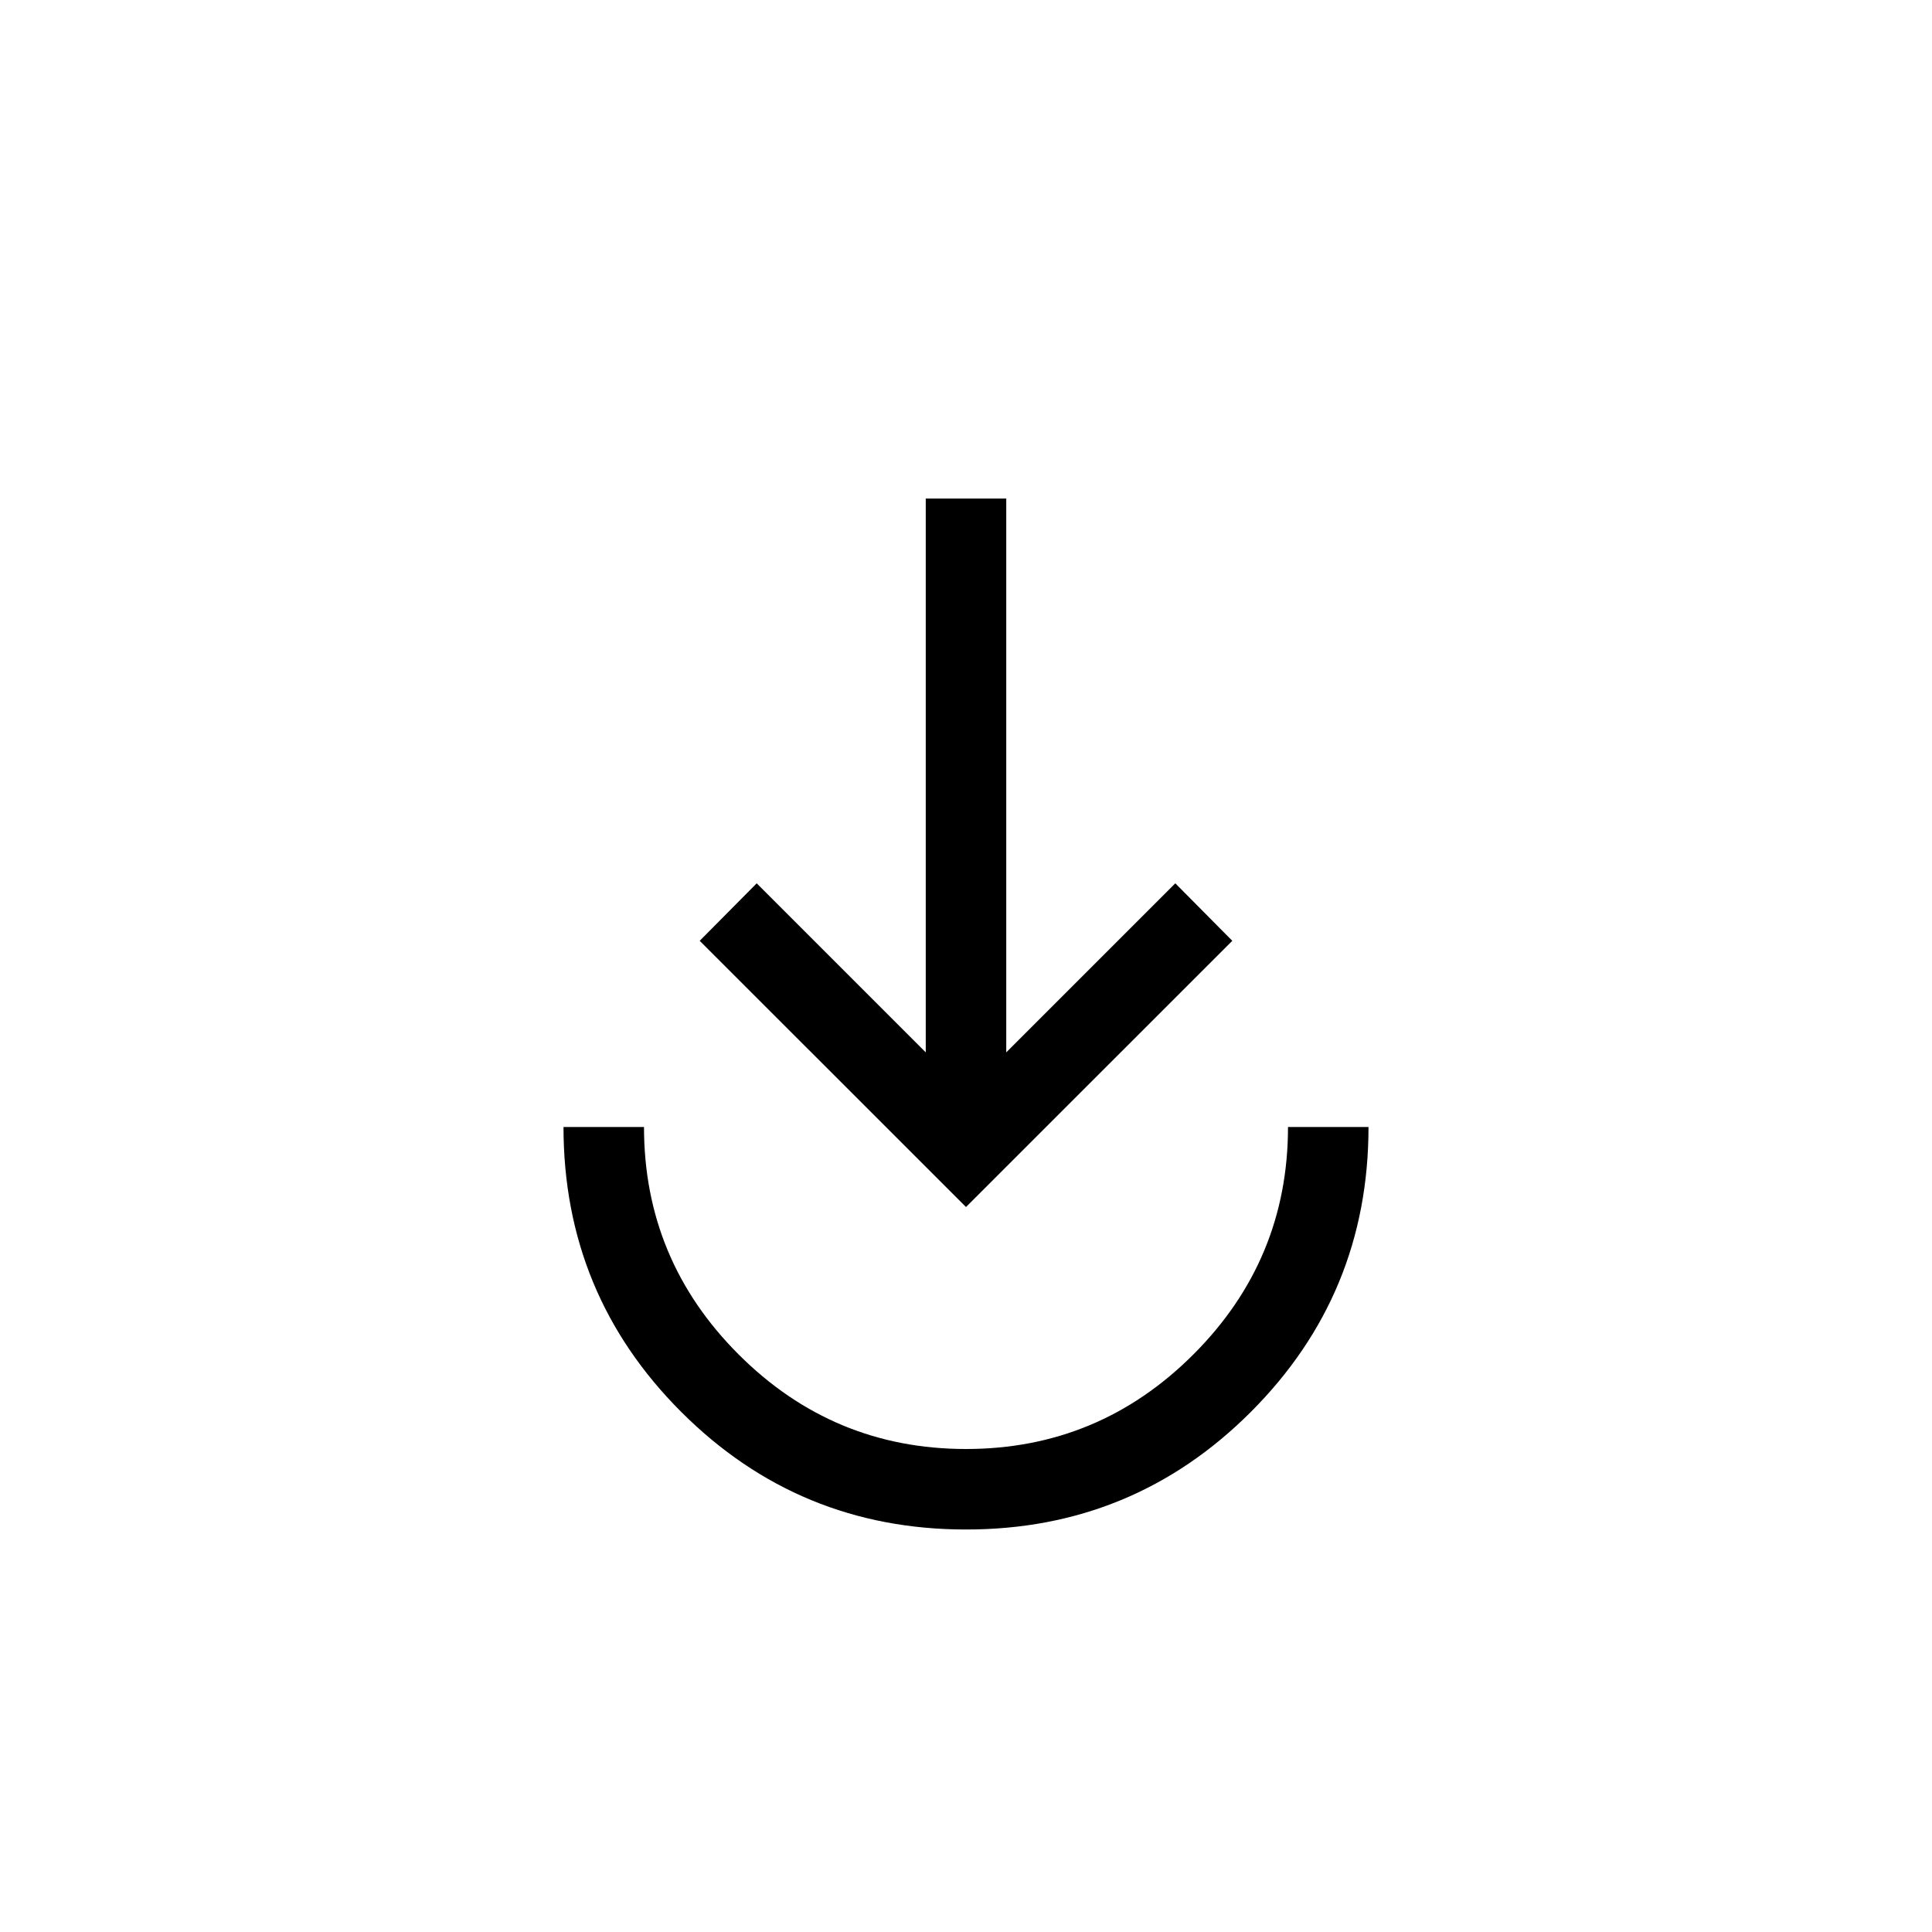 <svg xmlns="http://www.w3.org/2000/svg" width="3em" height="3em" viewBox="0 0 24 24"><path fill="currentColor" d="M12 19q-2.077 0-3.538-1.461T7 14h1q0 1.65 1.175 2.825T12 18t2.825-1.175T16 14h1q0 2.077-1.461 3.539T12 19m0-4.006l-3.308-3.307l.708-.714l2.1 2.1v-6.88h1v6.88l2.1-2.1l.708.714z"/></svg>